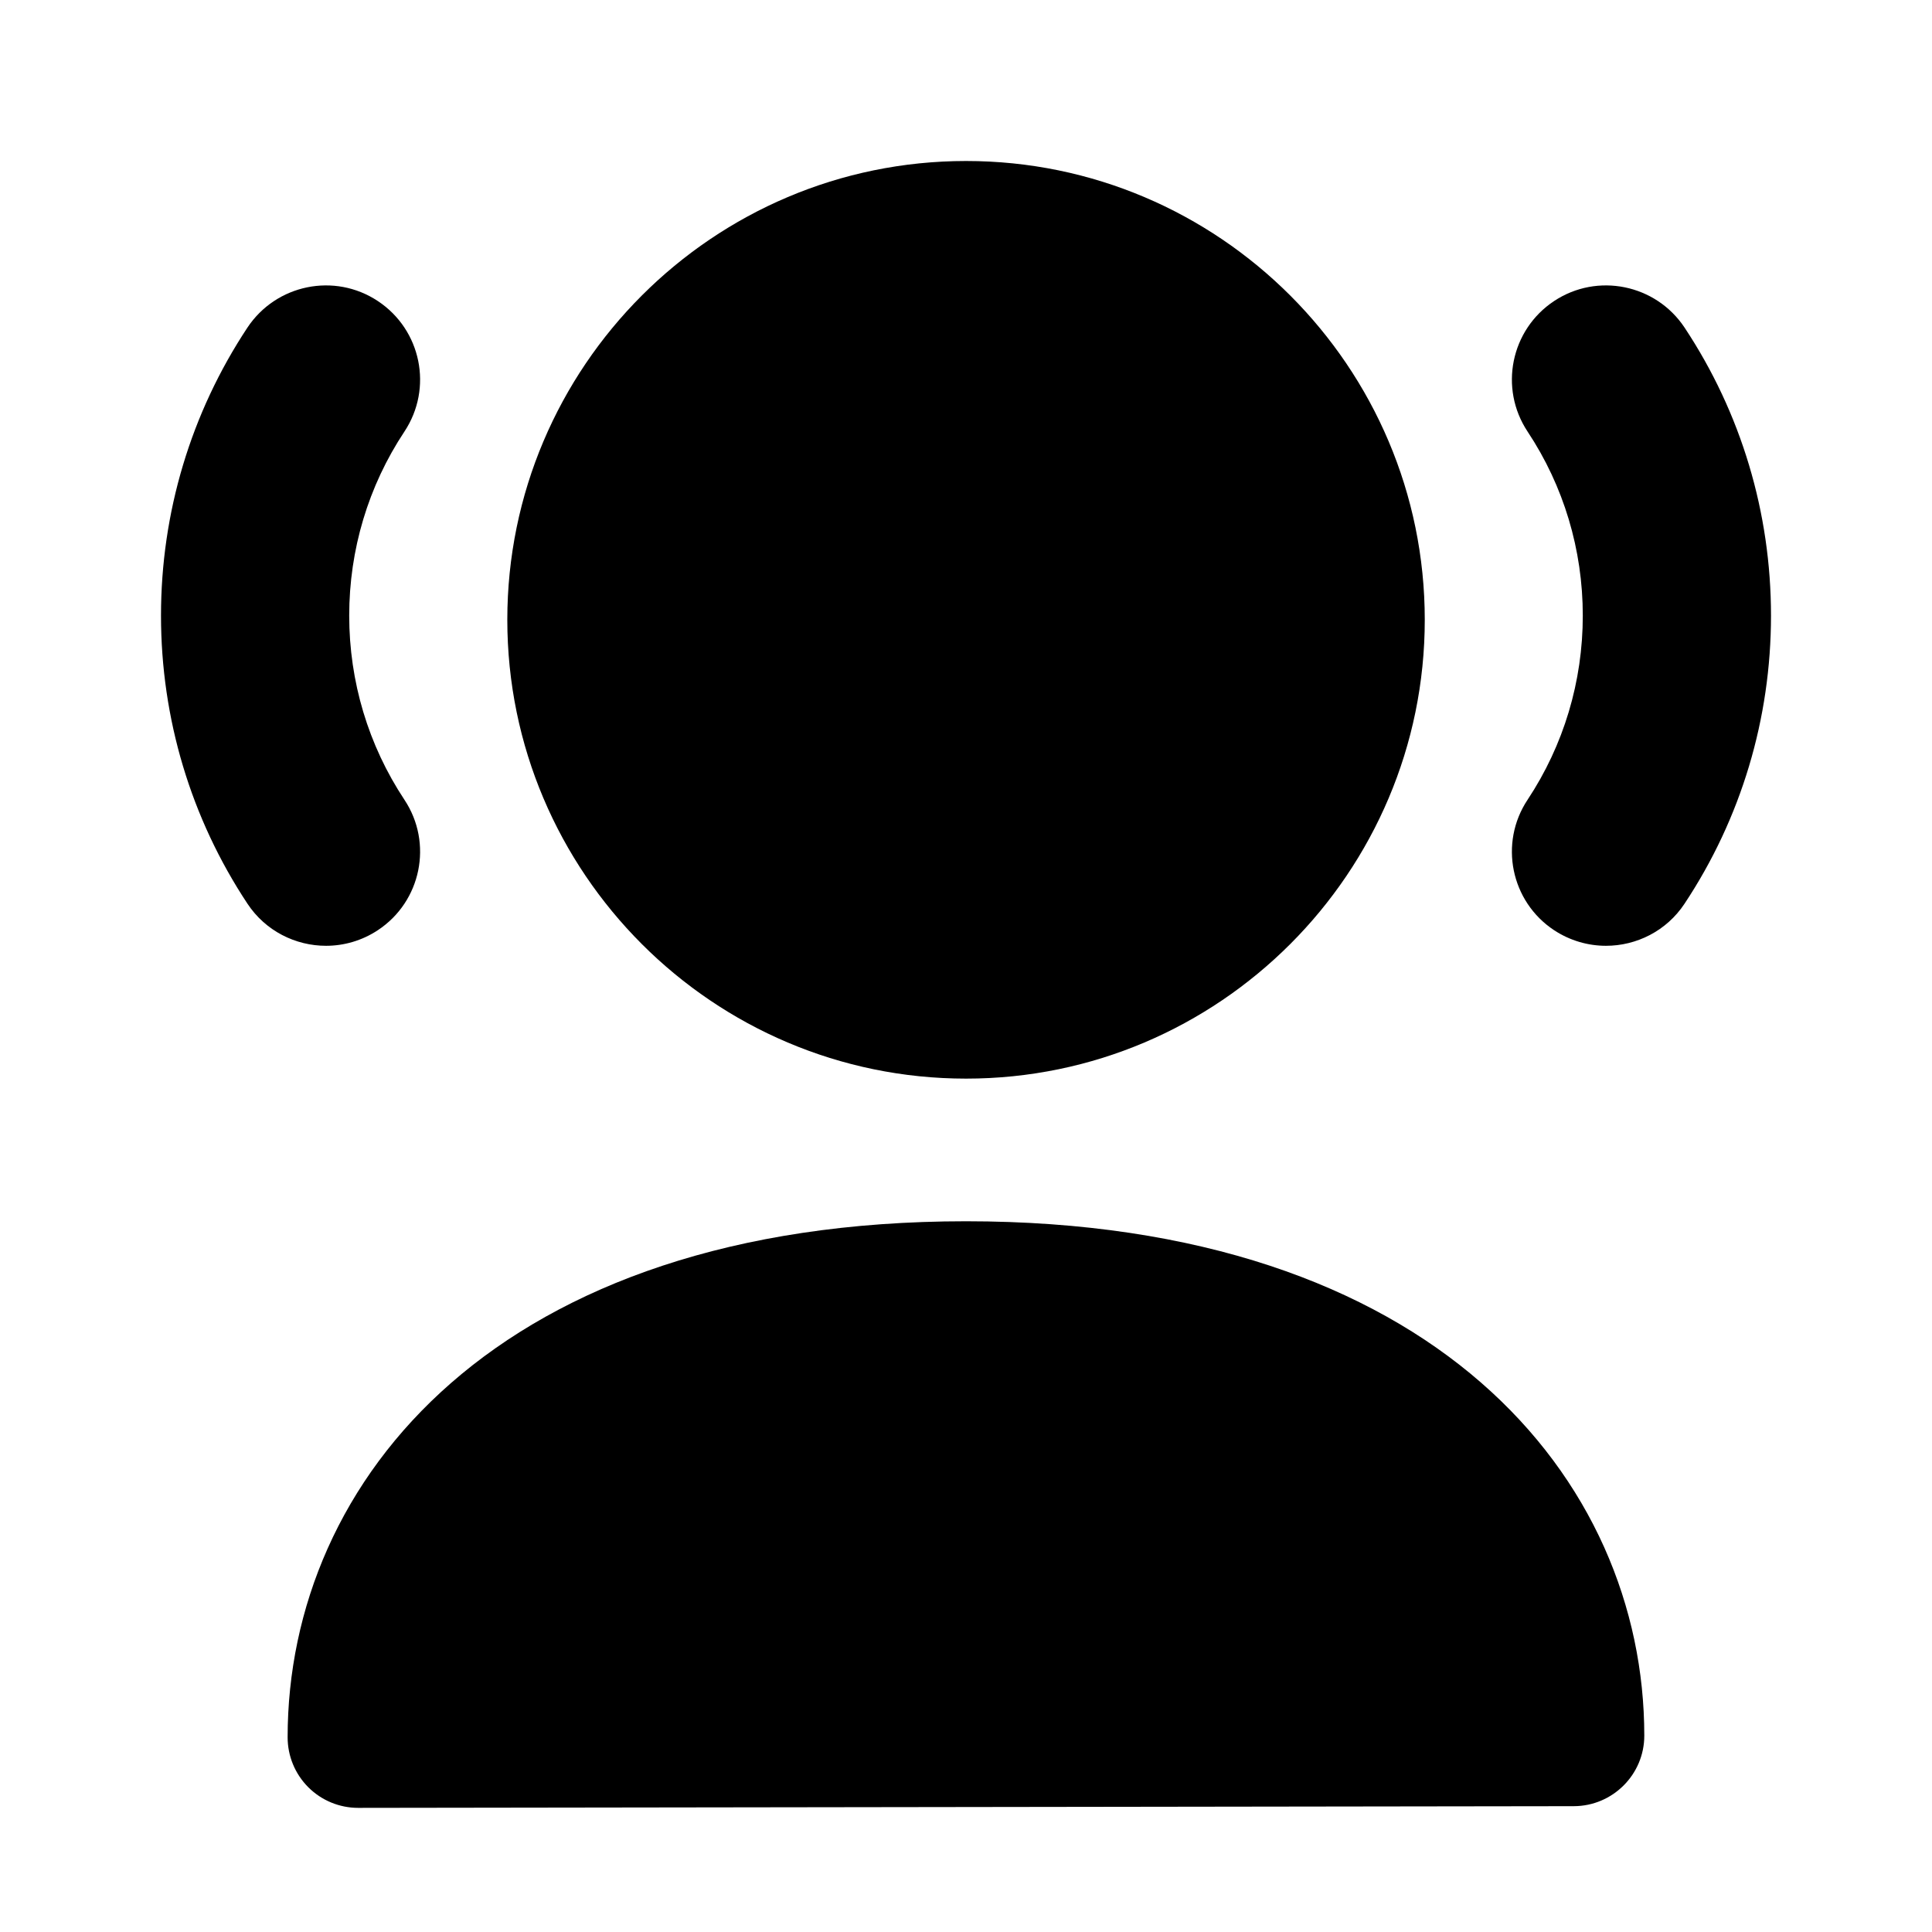 <svg width="24" height="24" viewBox="0 0 24 24" fill="none" xmlns="http://www.w3.org/2000/svg">
<path fill-rule="evenodd" clip-rule="evenodd" d="M19.95 11.749C19.729 11.749 19.504 11.686 19.305 11.555C18.767 11.199 18.619 10.473 18.976 9.935C19.425 9.257 19.662 8.466 19.662 7.647C19.662 6.829 19.425 6.038 18.976 5.361C18.619 4.822 18.767 4.097 19.305 3.74C19.843 3.383 20.569 3.532 20.926 4.069C21.63 5.131 22 6.369 22 7.647C22 8.926 21.63 10.164 20.926 11.226C20.701 11.566 20.328 11.749 19.95 11.749Z" fill="black"/>
<path fill-rule="evenodd" clip-rule="evenodd" d="M4.05 11.749C3.672 11.749 3.299 11.566 3.074 11.226C2.371 10.164 2 8.926 2 7.647C2 6.369 2.371 5.131 3.074 4.069C3.431 3.532 4.156 3.383 4.694 3.74C5.233 4.097 5.381 4.822 5.024 5.361C4.575 6.038 4.338 6.829 4.338 7.647C4.338 8.466 4.575 9.257 5.024 9.935C5.381 10.473 5.233 11.199 4.694 11.555C4.496 11.686 4.271 11.749 4.05 11.749Z" fill="black"/>
<path fill-rule="evenodd" clip-rule="evenodd" d="M12 15.171C6.18 15.171 3.573 18.39 3.573 21.581C3.573 21.814 3.665 22.037 3.83 22.202C3.994 22.366 4.217 22.458 4.449 22.458L19.55 22.437C20.034 22.436 20.426 22.043 20.426 21.561C20.426 18.38 17.82 15.171 12 15.171Z" fill="black"/>
<path fill-rule="evenodd" clip-rule="evenodd" d="M12.001 13.399C15.143 13.399 17.699 10.841 17.699 7.699C17.699 4.557 15.143 2 12.001 2C8.858 2 6.302 4.557 6.302 7.699C6.302 10.841 8.858 13.399 12.001 13.399Z" fill="black"/>
</svg>
